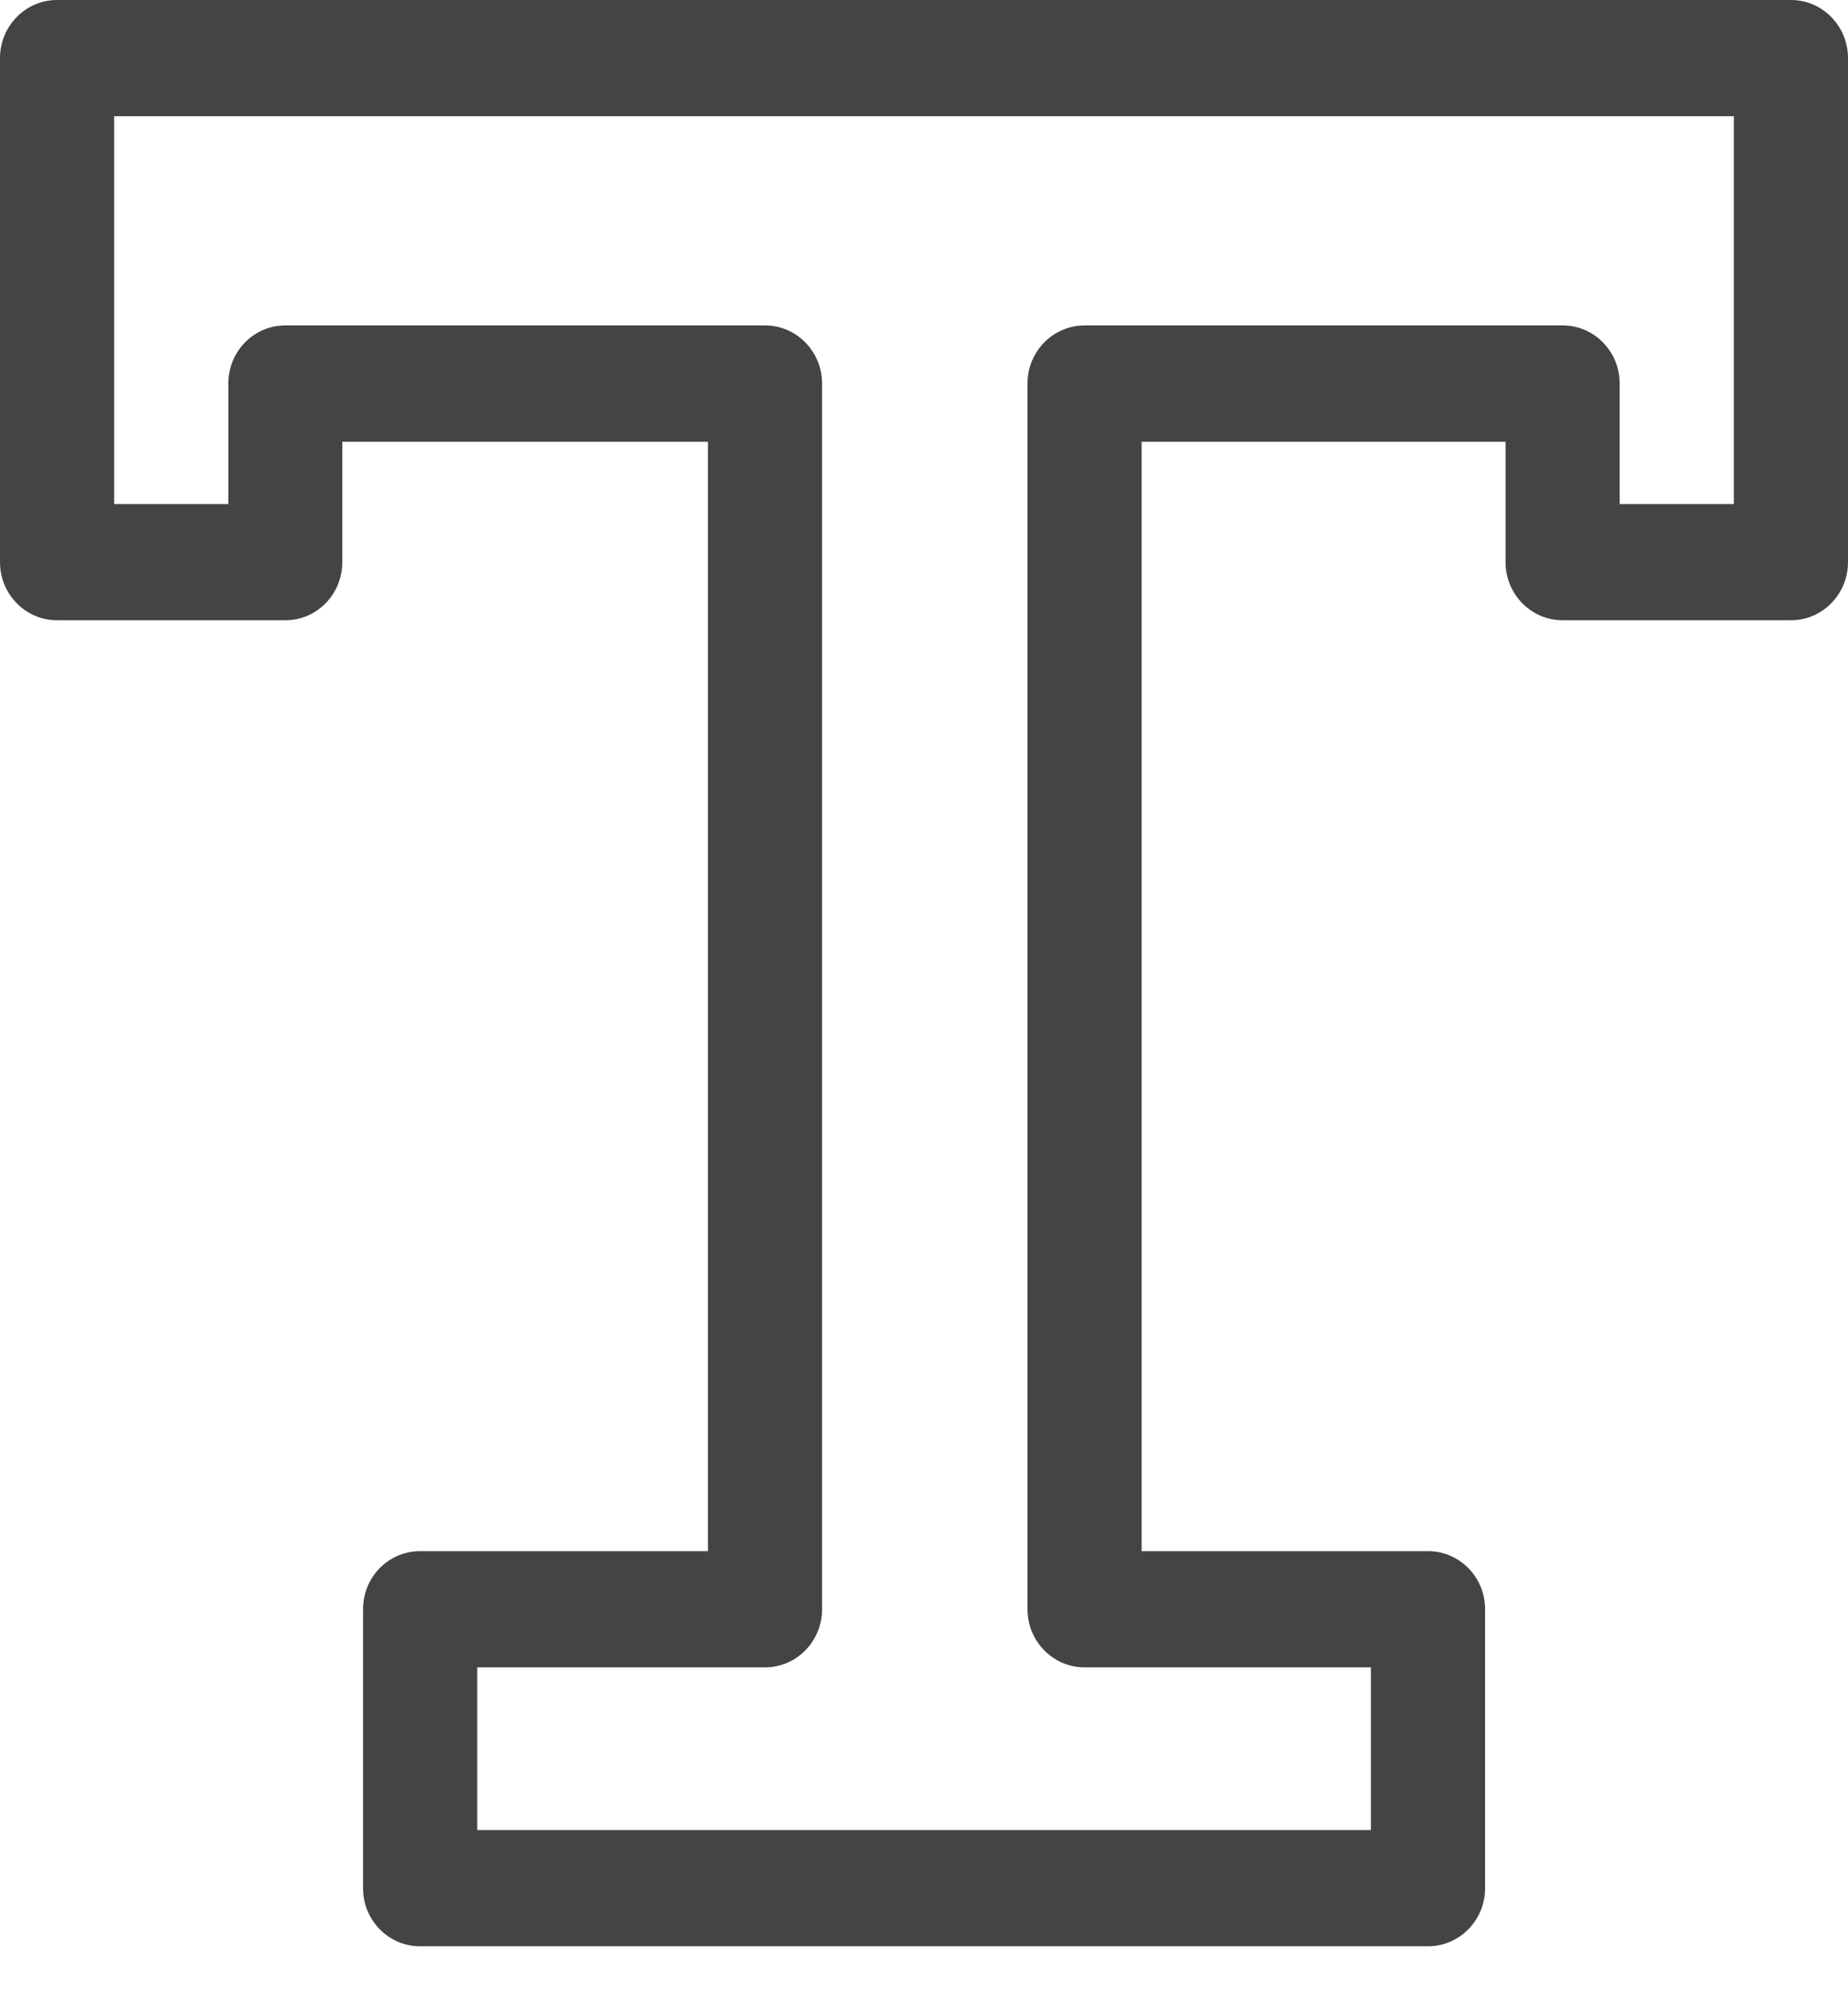 <svg width="13" height="14" viewBox="0 0 13 14" fill="none" xmlns="http://www.w3.org/2000/svg">
<path d="M2.007 4.361C2.229 4.361 2.408 4.178 2.408 3.952V3.106H4.98V10.906H2.955C2.733 10.906 2.554 11.088 2.554 11.314V13.276C2.554 13.501 2.733 13.684 2.955 13.684H10.046C10.267 13.684 10.447 13.501 10.447 13.276V11.314C10.447 11.088 10.267 10.906 10.046 10.906H8.031V3.106H10.591V3.952C10.591 4.178 10.771 4.361 10.993 4.361H12.599C12.82 4.361 13 4.178 13 3.952V0.409C13 0.183 12.82 0 12.599 0H0.401C0.18 0 0 0.183 0 0.409V3.952C0 4.178 0.18 4.361 0.401 4.361H2.007ZM0.803 0.817H12.197V3.544H11.394V2.697C11.394 2.471 11.214 2.288 10.993 2.288H7.63C7.408 2.288 7.228 2.471 7.228 2.697V11.314C7.228 11.54 7.408 11.723 7.63 11.723H9.644V12.867H3.357V11.723H5.382C5.603 11.723 5.783 11.54 5.783 11.314V2.697C5.783 2.471 5.603 2.288 5.382 2.288H2.007C1.785 2.288 1.606 2.471 1.606 2.697V3.544H0.803V0.817Z" fill="#444444"/>
</svg>

